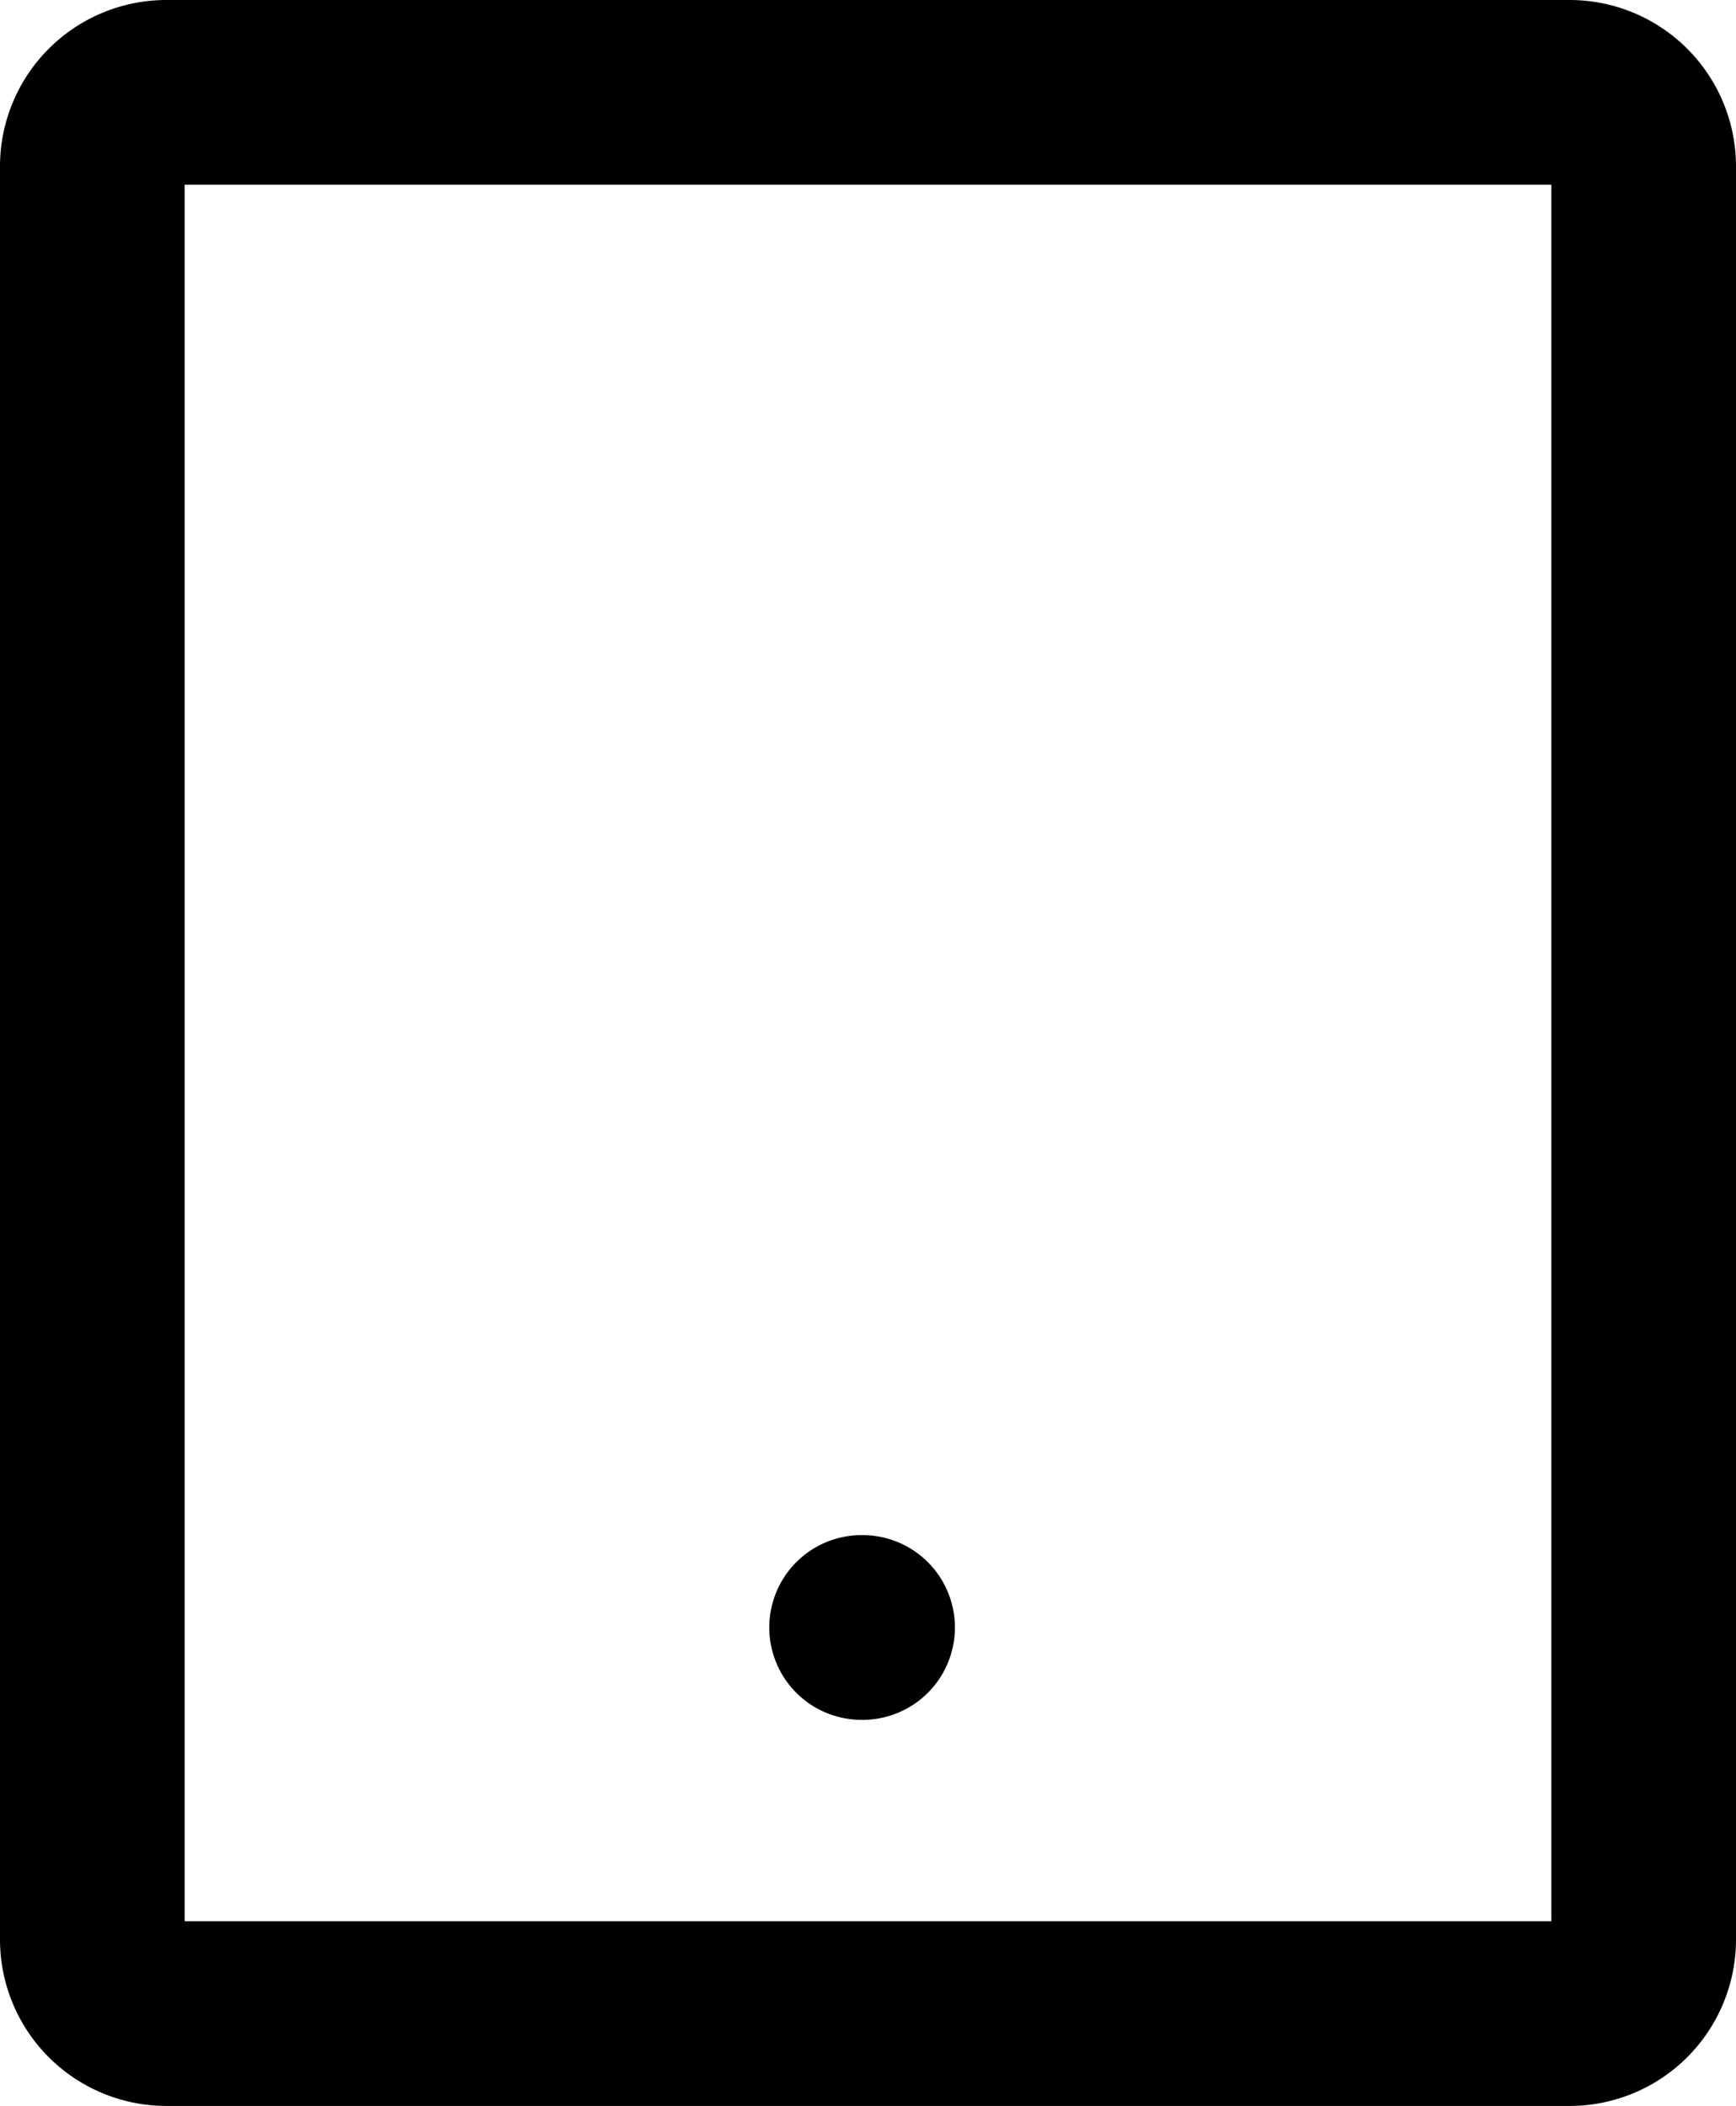 <svg xmlns="http://www.w3.org/2000/svg" width="47" height="57" viewBox="0 0 47 57"><g transform="translate(2.259 1.971)"><path d="M2-2.5H40A4.505,4.505,0,0,1,44.5,2V50A4.505,4.505,0,0,1,40,54.5H2A4.505,4.505,0,0,1-2.5,50V2A4.505,4.505,0,0,1,2-2.5Zm37.5,5H2.5v47h37Z" transform="translate(0.241 0.529)"/><path d="M.026,2.5H0A2.5,2.5,0,0,1-2.5,0,2.5,2.5,0,0,1,0-2.5H.026A2.5,2.5,0,0,1,2.526,0,2.5,2.5,0,0,1,.026,2.5Z" transform="translate(21.068 42.079)"/></g></svg>